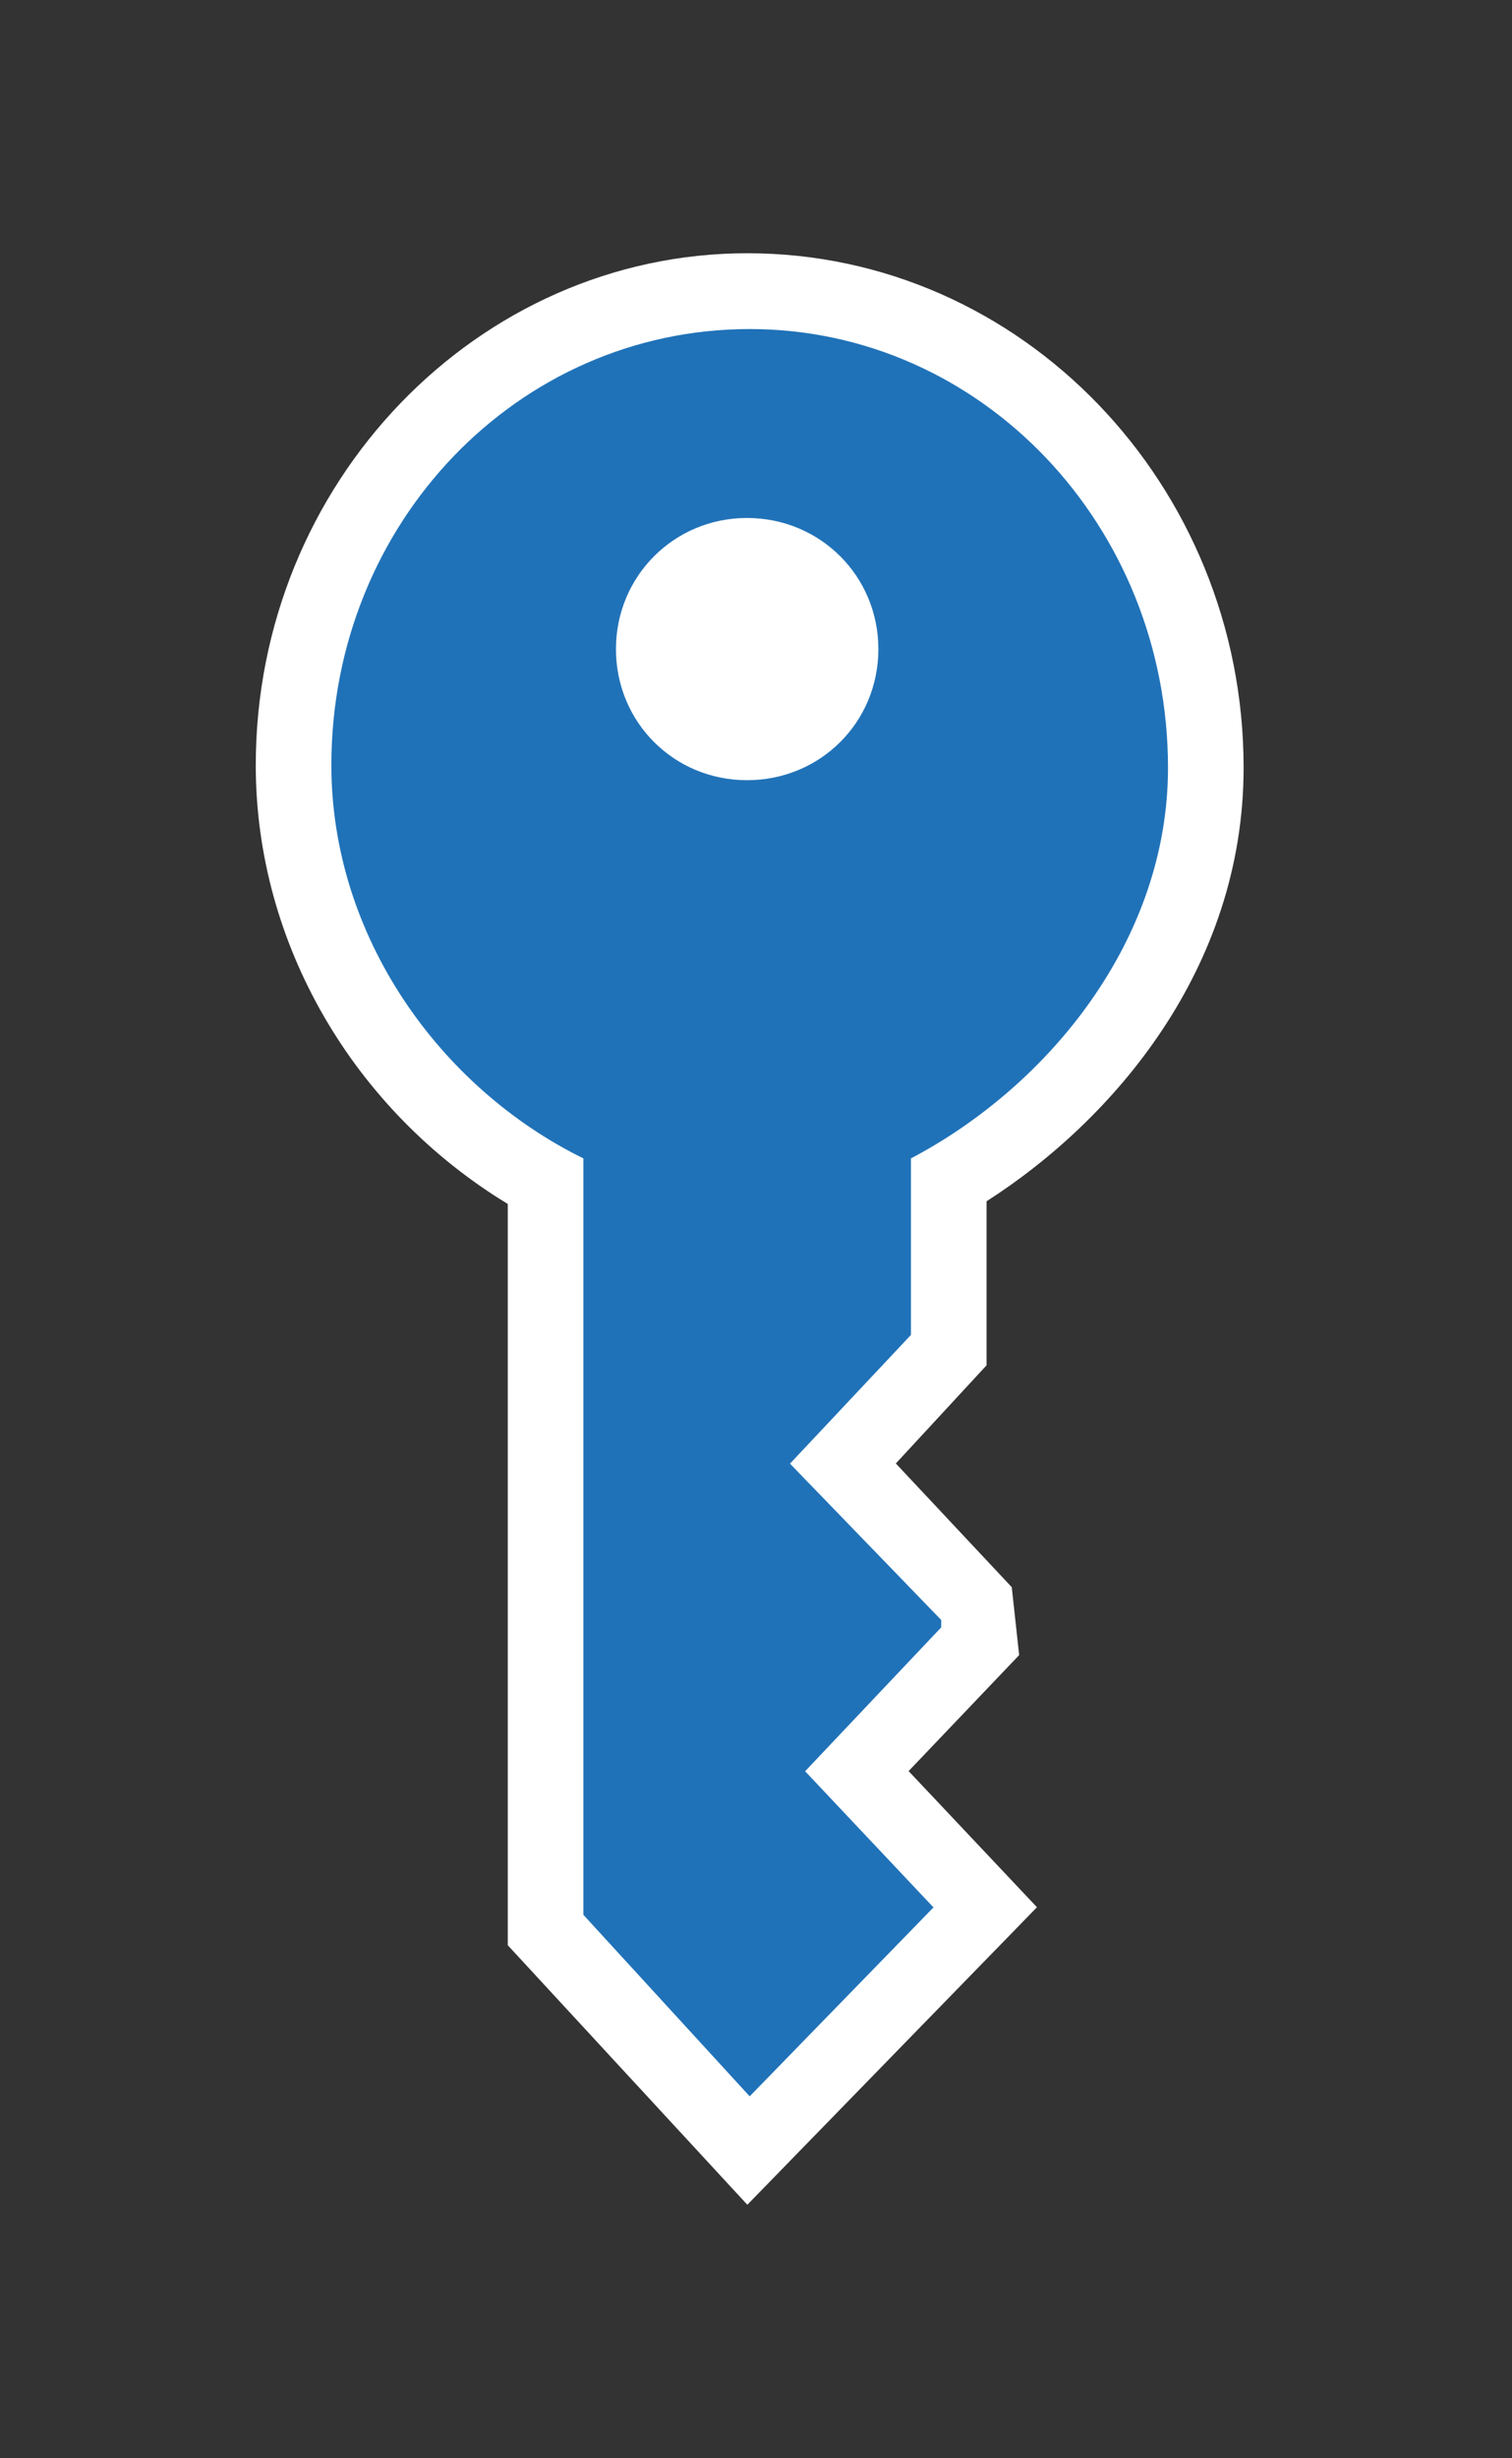 <svg xmlns="http://www.w3.org/2000/svg" xmlns:v="http://schemas.microsoft.com/visio/2003/SVGExtensions/" width="60" height="97.5" viewBox="0 0 45 73.125" color-interpolation-filters="sRGB" fill="none" fill-rule="evenodd" font-size="12" overflow="visible" stroke-linecap="square" stroke-miterlimit="3">
  <rect x="0" y="0" width="45" height="73.125" fill="#333333" stroke="none"/>
  <v:documentProperties v:langID="4108" v:metric="true" v:viewMarkup="false"/>
  <g v:mID="0" v:index="1" v:groupContext="foregroundPage">
    <v:pageProperties v:drawingScale=".039" v:pageScale=".039" v:drawingUnits="24" v:shadowOffsetX="8.504" v:shadowOffsetY="-8.504"/>
    <v:layer v:name="symbols" v:index="0"/>
    <g transform="translate(7.612 -7.537)" v:mID="90" v:groupContext="group" v:layerMember="0">
      <g v:mID="91" v:groupContext="group" v:layerMember="0">
        <g v:mID="92" v:groupContext="shape" v:layerMember="0">
          <path d="M7.5 65.4V43.35C2.92 40.57 0 35.62 0 30.3c0-8.4 6.6-15.23 14.63-15.23 8.17 0 14.77 6.9 14.77 15.3 0 6-3.9 10.5-7.65 12.9v4.88l-2.7 2.92 3.45 3.68.22 2.02-3.29 3.45 3.82 4.05-8.62 8.85L7.5 65.4z" fill="#fff" stroke-linecap="butt" stroke-width=".75"/>
        </g>
        <g v:mID="93" v:groupContext="shape" v:layerMember="0" transform="translate(2.25 -3.225)">
          <path d="M24.9 33.6c0-7.2-5.55-13.05-12.45-13.05C5.55 20.55 0 26.32 0 33.52c0 5.1 3.23 9.6 7.5 11.7v22.5l4.95 5.4 5.47-5.62-3.82-4.05 4.05-4.28v-.22l-4.5-4.65 3.6-3.83v-5.25c4.12-2.17 7.65-6.52 7.65-11.62zm-12.53.37c-2.17 0-3.9-1.72-3.9-3.9 0-2.17 1.73-3.9 3.9-3.9 2.18 0 3.91 1.73 3.91 3.9 0 2.18-1.73 3.9-3.91 3.9z" fill="#2072b8" stroke-linecap="butt" stroke-width=".75"/>
        </g>
      </g>
    </g>
  </g>
</svg>
